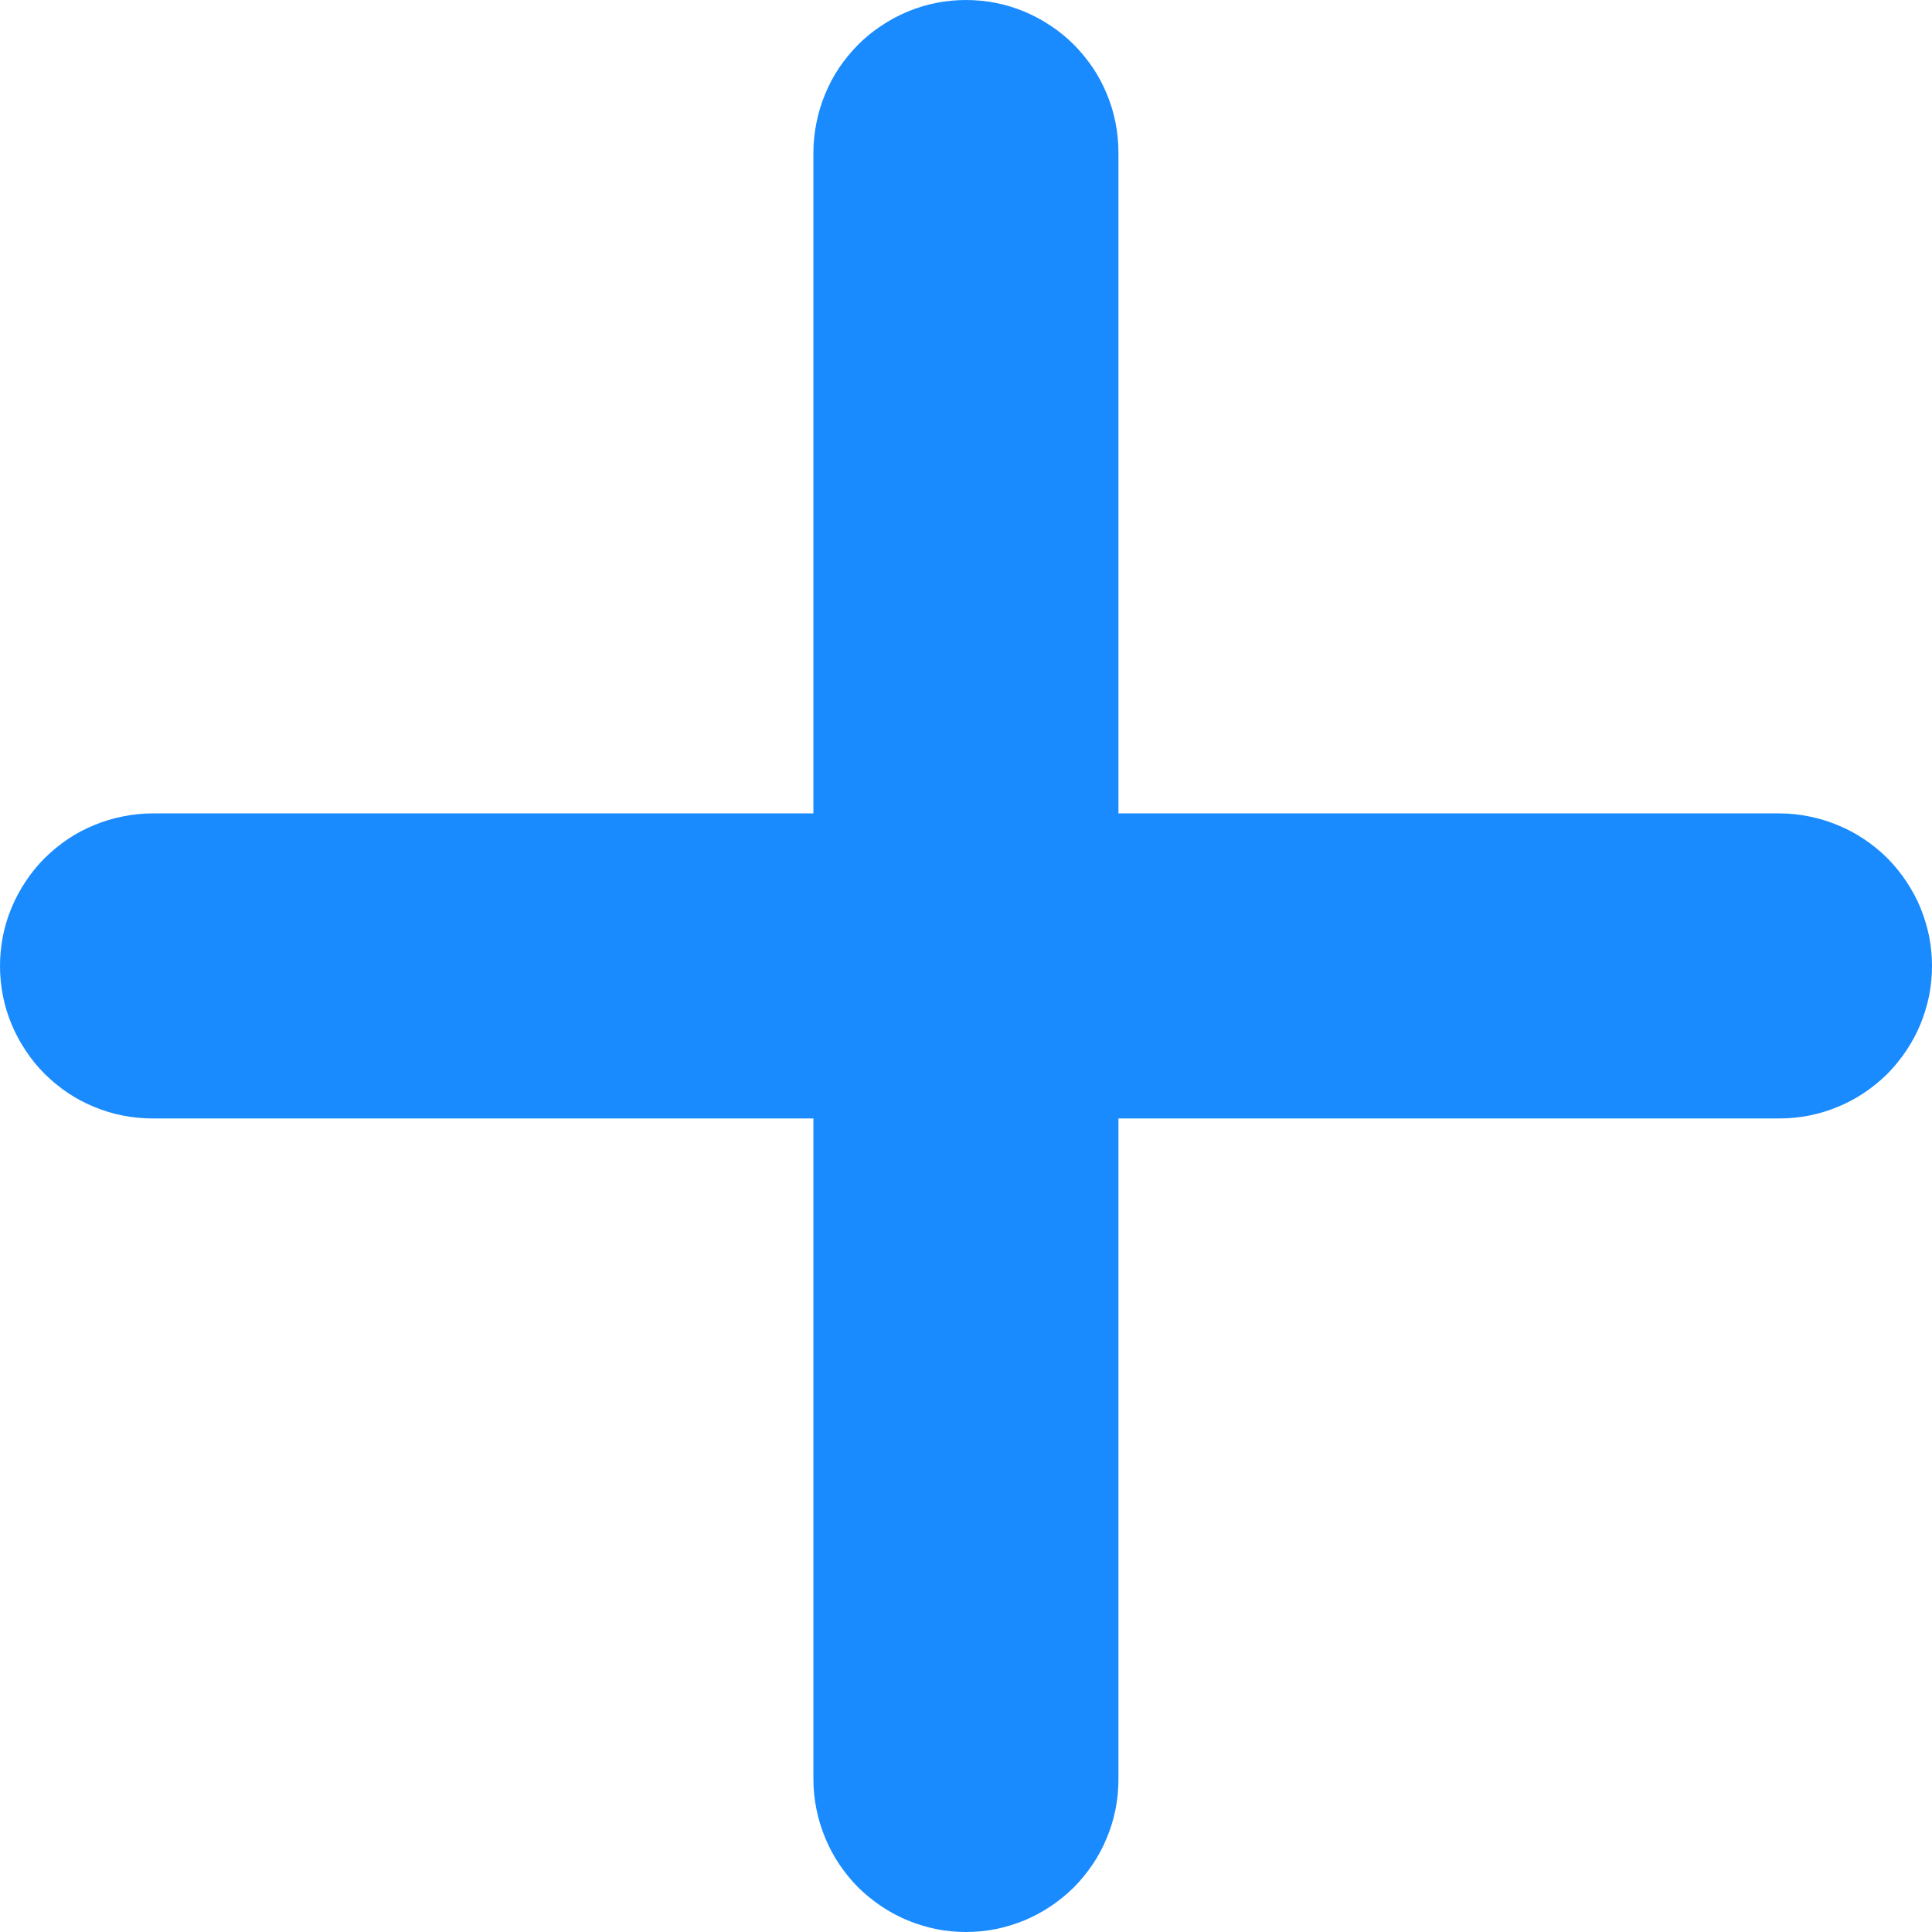 <svg xmlns="http://www.w3.org/2000/svg" xmlns:xlink="http://www.w3.org/1999/xlink" fill="none" version="1.1"
     width="12.667" height="12.667" viewBox="0 0 12.667 12.667">
    <g>
        <g>
            <path d="M5.333,1L5.333,11.667Q5.333,11.765,5.353,11.862Q5.372,11.958,5.41,12.049Q5.447,12.14,5.502,12.222Q5.557,12.304,5.626,12.374Q5.696,12.443,5.778,12.498Q5.86,12.553,5.951,12.591Q6.042,12.628,6.138,12.648Q6.235,12.667,6.333,12.667Q6.432,12.667,6.529,12.648Q6.625,12.628,6.716,12.591Q6.807,12.553,6.889,12.498Q6.971,12.443,7.041,12.374Q7.11,12.304,7.165,12.222Q7.22,12.14,7.257,12.049Q7.295,11.958,7.314,11.862Q7.333,11.765,7.333,11.667L7.333,1Q7.333,0.902,7.314,0.805Q7.295,0.708,7.257,0.617Q7.22,0.526,7.165,0.444Q7.11,0.363,7.041,0.293Q6.971,0.223,6.889,0.169Q6.807,0.114,6.716,0.076Q6.625,0.038,6.529,0.019Q6.432,0,6.333,0Q6.235,0,6.138,0.019Q6.042,0.038,5.951,0.076Q5.86,0.114,5.778,0.169Q5.696,0.223,5.626,0.293Q5.557,0.363,5.502,0.444Q5.447,0.526,5.41,0.617Q5.372,0.708,5.353,0.805Q5.333,0.902,5.333,1Z"
                  fill-rule="evenodd" fill="#1A8BFE" fill-opacity="1"/>
        </g>
        <g>
            <path d="M1,7.333L11.667,7.333Q11.765,7.333,11.862,7.314Q11.958,7.295,12.049,7.257Q12.14,7.22,12.222,7.165Q12.304,7.11,12.374,7.041Q12.443,6.971,12.498,6.889Q12.553,6.807,12.591,6.716Q12.628,6.625,12.648,6.529Q12.667,6.432,12.667,6.333Q12.667,6.235,12.648,6.138Q12.628,6.042,12.591,5.951Q12.553,5.86,12.498,5.778Q12.443,5.696,12.374,5.626Q12.304,5.557,12.222,5.502Q12.14,5.447,12.049,5.41Q11.958,5.372,11.862,5.353Q11.765,5.333,11.667,5.333L1,5.333Q0.902,5.333,0.805,5.353Q0.708,5.372,0.617,5.41Q0.526,5.447,0.444,5.502Q0.363,5.557,0.293,5.626Q0.223,5.696,0.169,5.778Q0.114,5.86,0.076,5.951Q0.038,6.042,0.019,6.138Q0,6.235,0,6.333Q0,6.432,0.019,6.529Q0.038,6.625,0.076,6.716Q0.114,6.807,0.169,6.889Q0.223,6.971,0.293,7.041Q0.363,7.11,0.444,7.165Q0.526,7.22,0.617,7.257Q0.708,7.295,0.805,7.314Q0.902,7.333,1,7.333Z"
                  fill-rule="evenodd" fill="#1A8BFE" fill-opacity="1"/>
        </g>
    </g>
</svg>